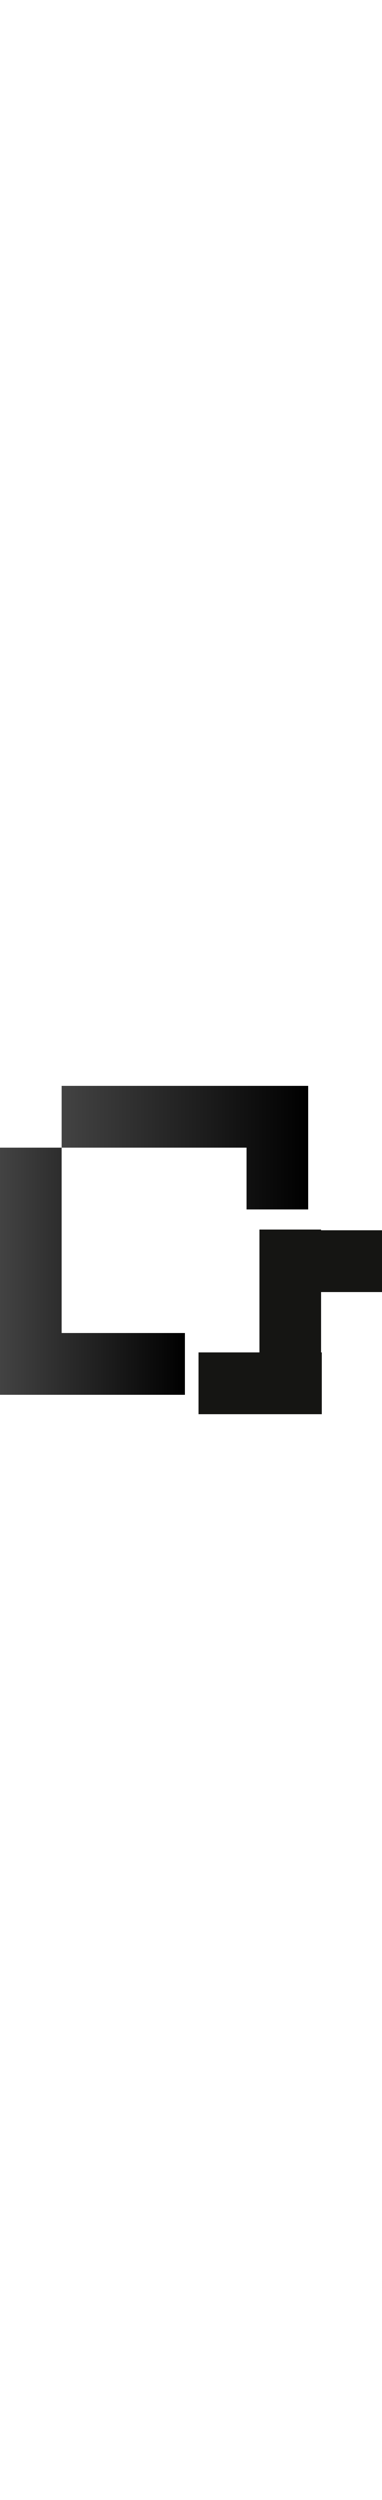 <svg id="Layer_1" data-name="Layer 1" width="35" fill="white" xmlns="http://www.w3.org/2000/svg" xmlns:xlink="http://www.w3.org/1999/xlink" viewBox="0 0 266.5 228.5"><defs><linearGradient id="linear-gradient" x1="43" y1="43" x2="215" y2="43" gradientUnits="userSpaceOnUse"><stop offset="0" stop-color="#434343"/><stop offset="1"/></linearGradient><linearGradient id="linear-gradient-2" x1="0" y1="129" x2="129" y2="129" xlink:href="#linear-gradient"/></defs><title>os</title><polygon points="172 0 129 0 86 0 43 0 43 43 86 43 129 43 172 43 172 86 215 86 215 43 215 0 172 0" fill="url(#linear-gradient)"/><polygon points="0 86 0 129 0 172 0 215 43 215 86 215 129 215 129 172 86 172 43 172 43 129 43 86 43 43 0 43 0 86" fill="url(#linear-gradient-2)"/><polygon points="266.5 143.5 266.5 100.5 224 100.5 224 100 181 100 181 143 181 185.5 138.5 185.5 138.5 228.5 181.5 228.5 224.5 228.5 224.5 185.5 224 185.5 224 143.5 266.5 143.5" fill="#151513"/></svg>